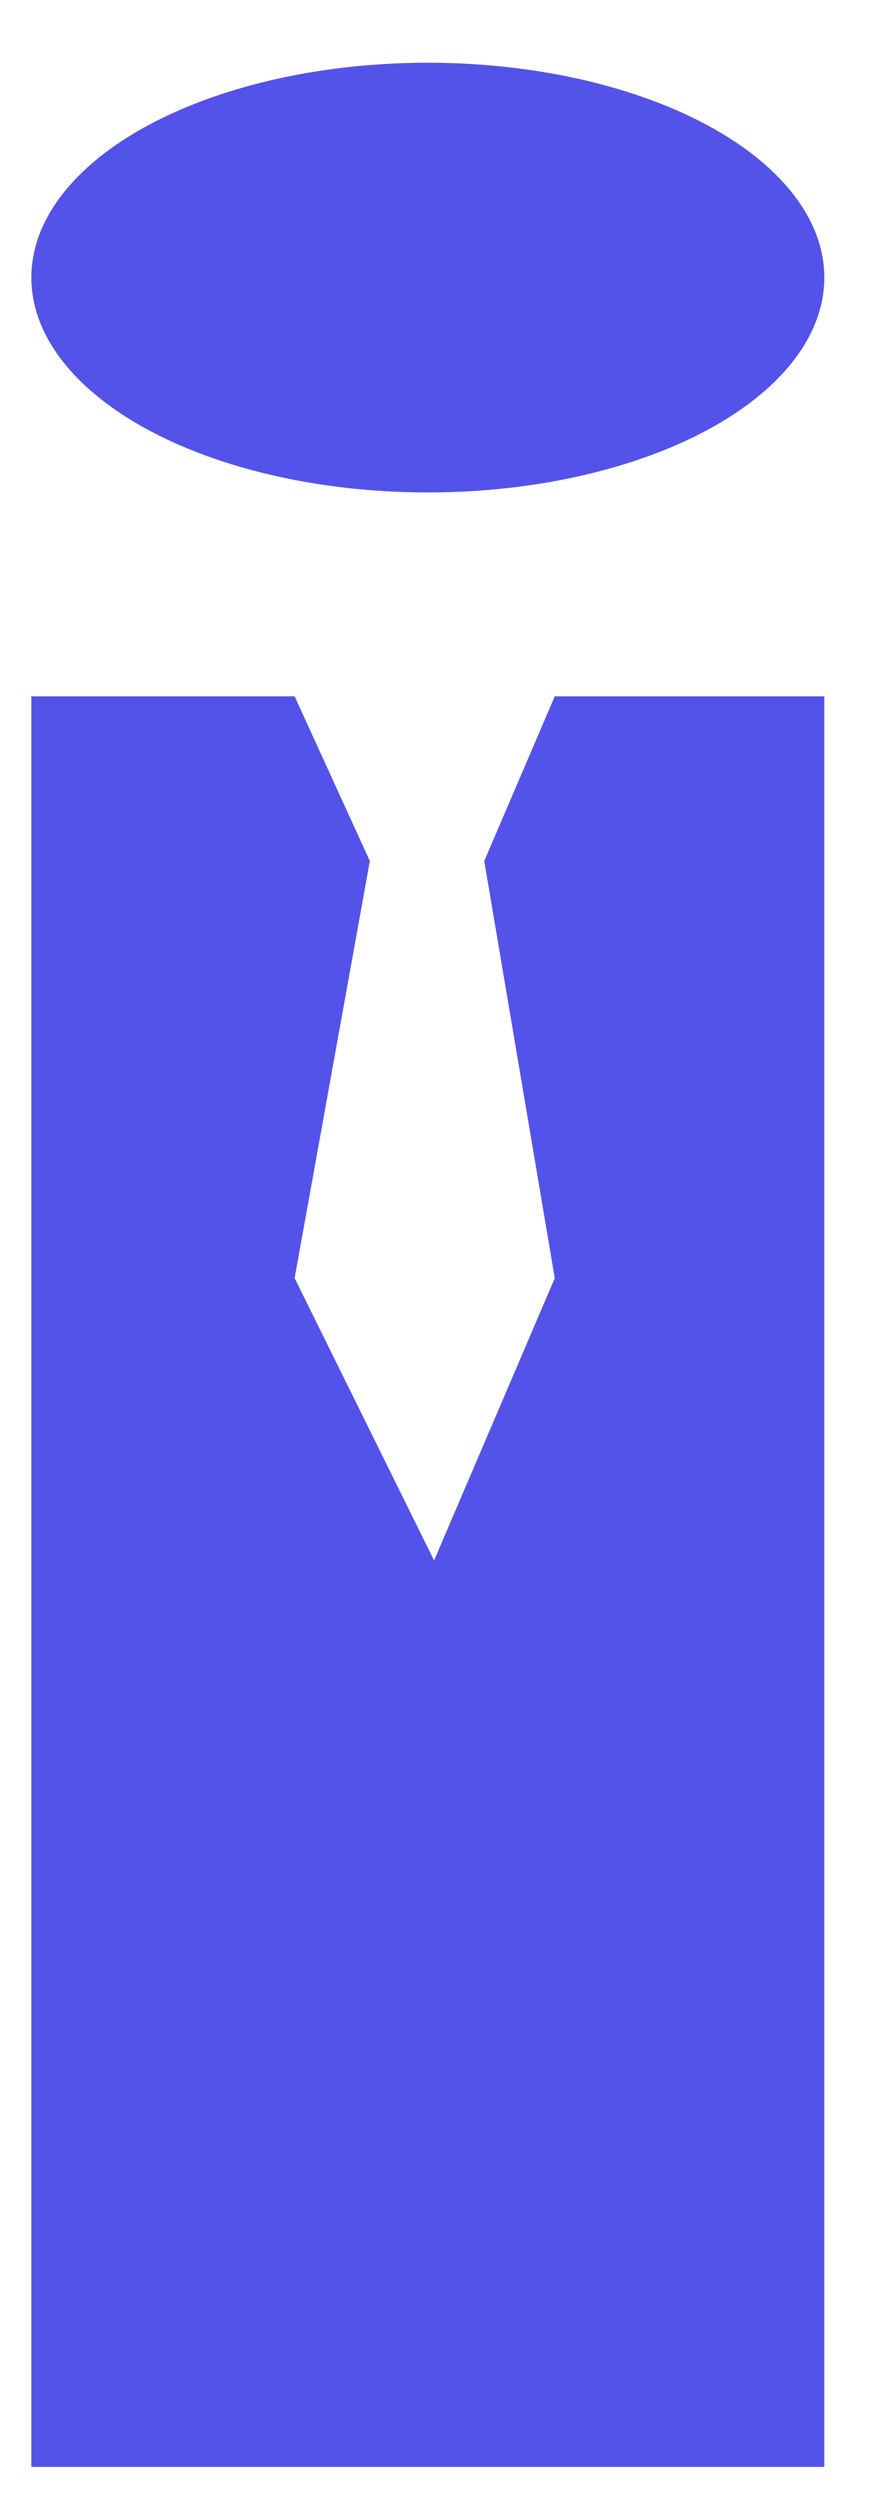 <svg width="283" height="797" viewBox="0 0 283 797" fill="none" xmlns="http://www.w3.org/2000/svg">
<g filter="url(#filter0_d_438_2111)">
<path d="M30 202H114L138 254.5L114 387.5L158.5 477.5L197 387.5L174.5 254.5L197 202H283V766.5H30V202Z" fill="#5352E9"/>
</g>
<g filter="url(#filter1_d_438_2111)">
<ellipse cx="156.5" cy="68.5" rx="126.5" ry="68.5" fill="#5352E9"/>
</g>
<defs>
<filter id="filter0_d_438_2111" x="0" y="202" width="283" height="594.5" filterUnits="userSpaceOnUse" color-interpolation-filters="sRGB">
<feFlood flood-opacity="0" result="BackgroundImageFix"/>
<feColorMatrix in="SourceAlpha" type="matrix" values="0 0 0 0 0 0 0 0 0 0 0 0 0 0 0 0 0 0 127 0" result="hardAlpha"/>
<feOffset dx="-20" dy="20"/>
<feGaussianBlur stdDeviation="5"/>
<feComposite in2="hardAlpha" operator="out"/>
<feColorMatrix type="matrix" values="0 0 0 0 0 0 0 0 0 0 0 0 0 0 0 0 0 0 1 0"/>
<feBlend mode="normal" in2="BackgroundImageFix" result="effect1_dropShadow_438_2111"/>
<feBlend mode="normal" in="SourceGraphic" in2="effect1_dropShadow_438_2111" result="shape"/>
</filter>
<filter id="filter1_d_438_2111" x="0" y="0" width="283" height="167" filterUnits="userSpaceOnUse" color-interpolation-filters="sRGB">
<feFlood flood-opacity="0" result="BackgroundImageFix"/>
<feColorMatrix in="SourceAlpha" type="matrix" values="0 0 0 0 0 0 0 0 0 0 0 0 0 0 0 0 0 0 127 0" result="hardAlpha"/>
<feOffset dx="-20" dy="20"/>
<feGaussianBlur stdDeviation="5"/>
<feComposite in2="hardAlpha" operator="out"/>
<feColorMatrix type="matrix" values="0 0 0 0 0 0 0 0 0 0 0 0 0 0 0 0 0 0 1 0"/>
<feBlend mode="normal" in2="BackgroundImageFix" result="effect1_dropShadow_438_2111"/>
<feBlend mode="normal" in="SourceGraphic" in2="effect1_dropShadow_438_2111" result="shape"/>
</filter>
</defs>
</svg>

